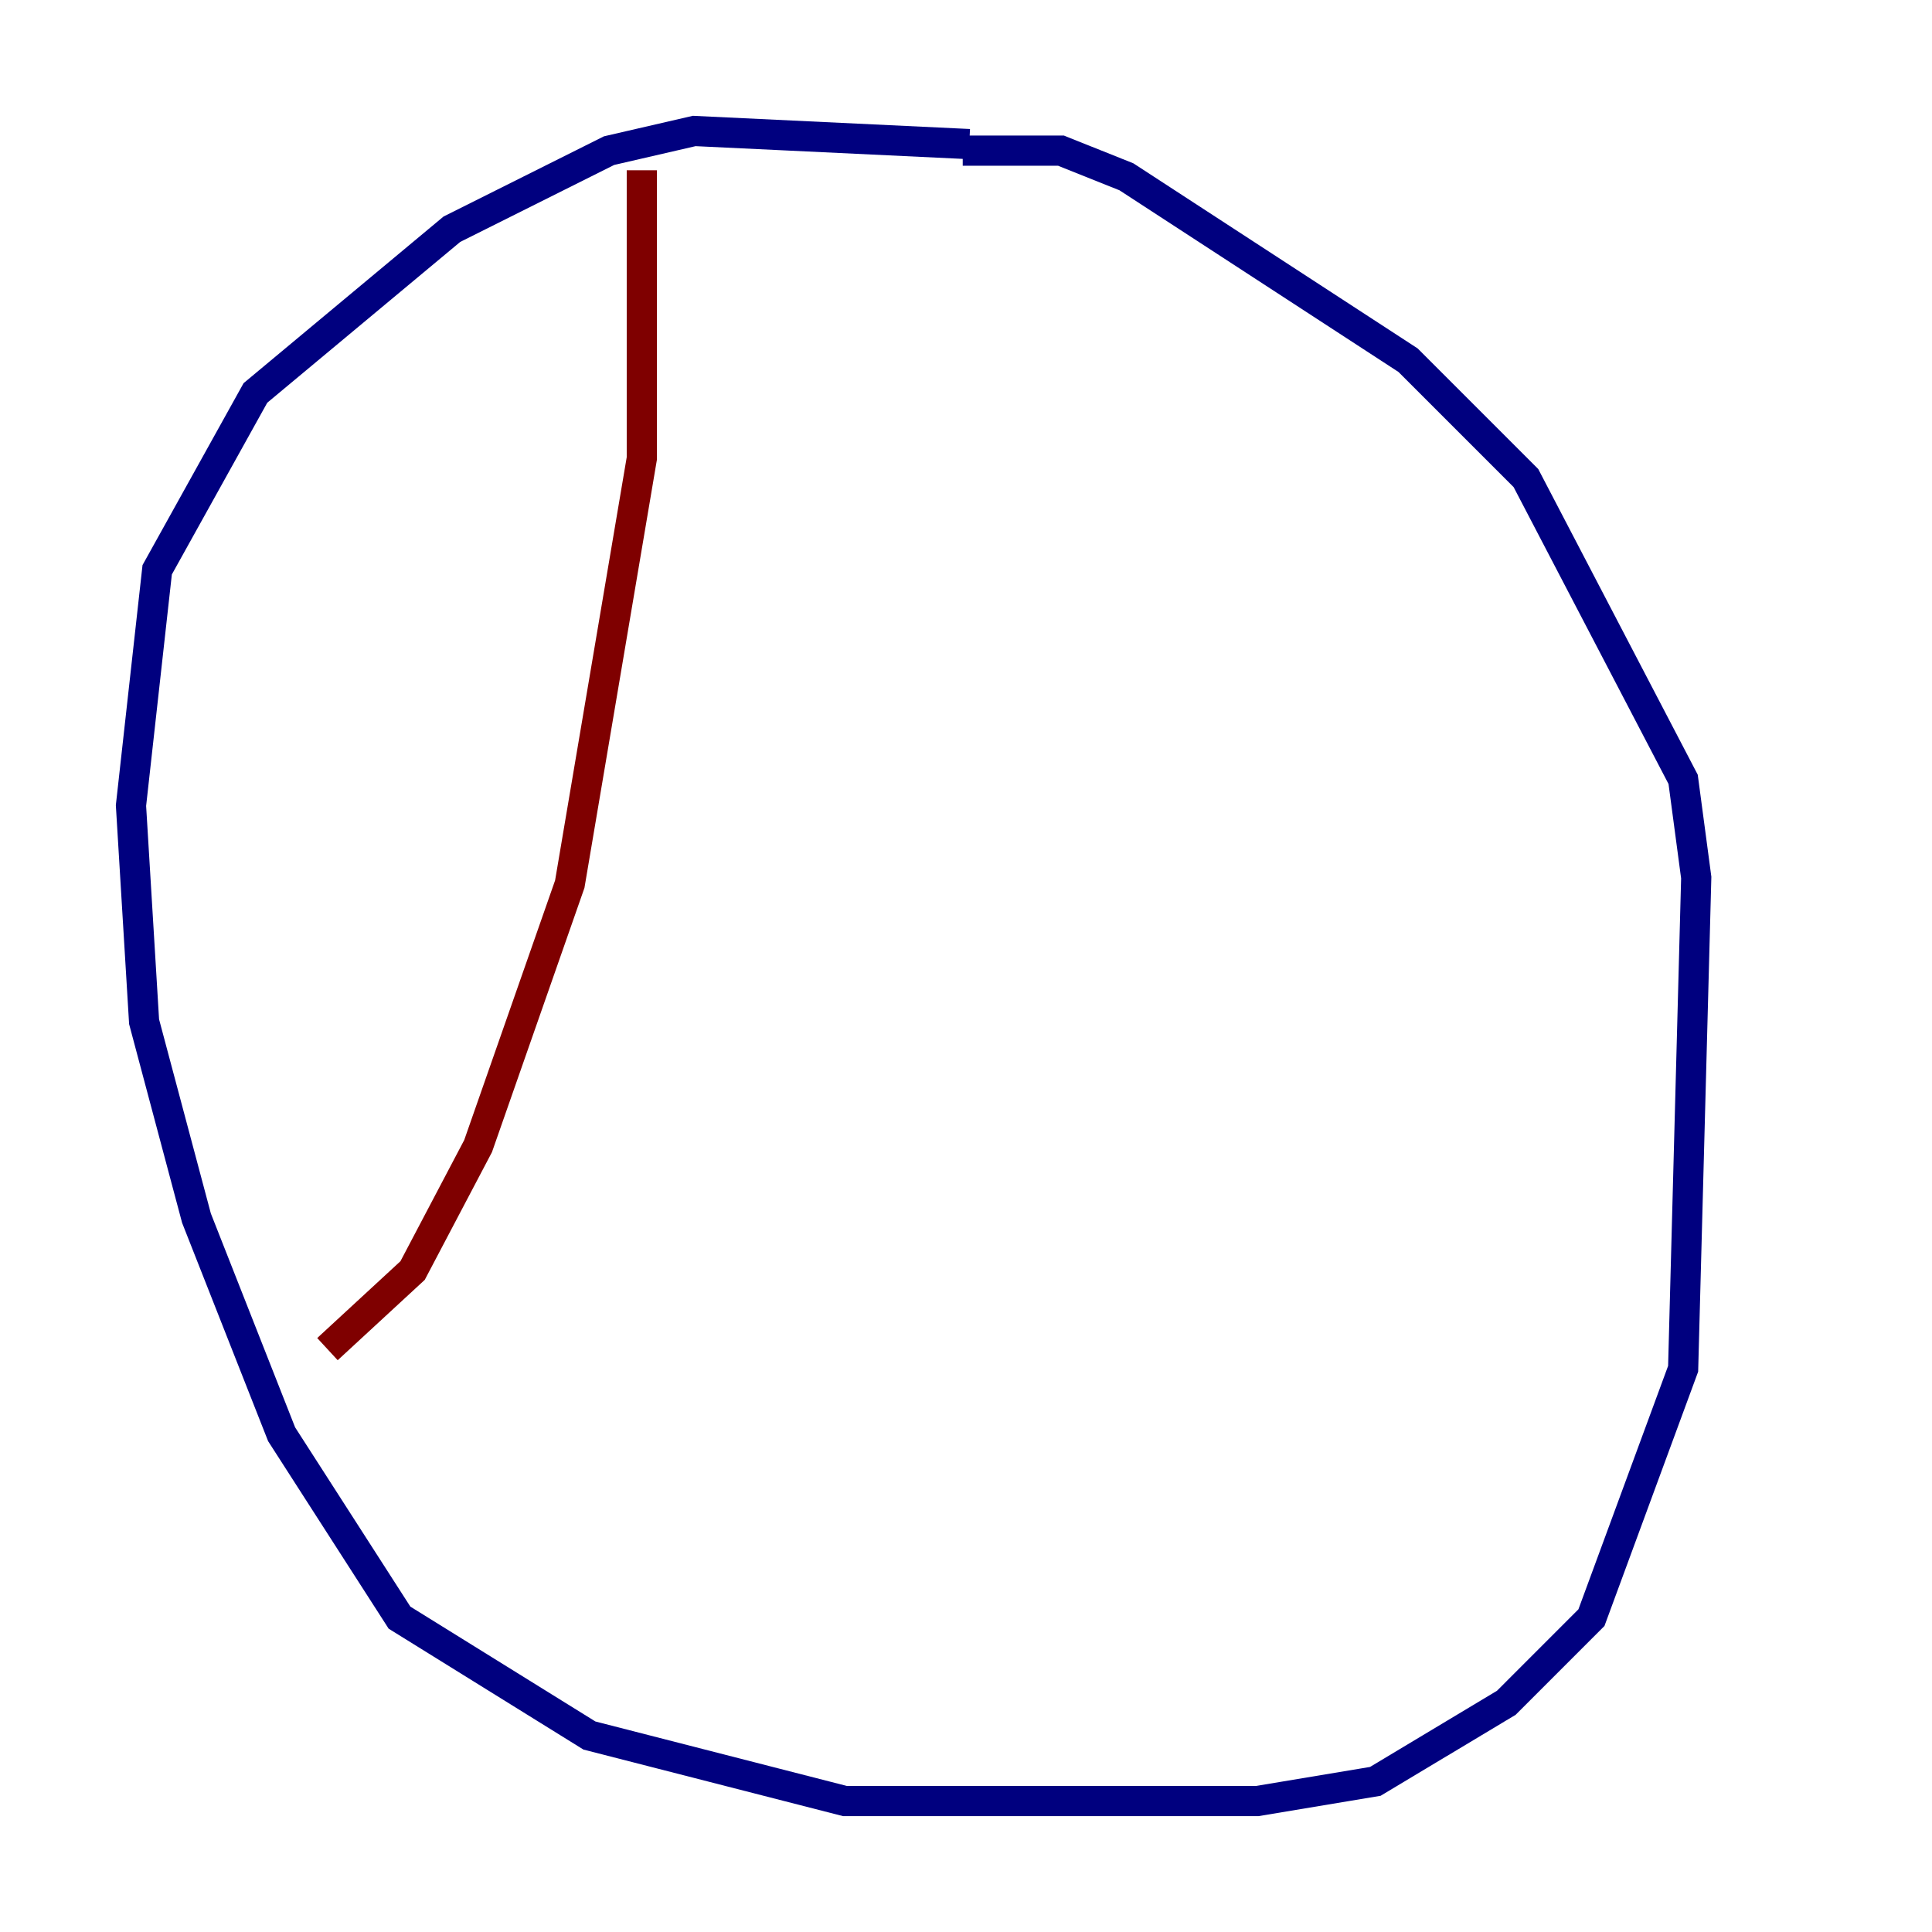 <?xml version="1.0" encoding="utf-8" ?>
<svg baseProfile="tiny" height="128" version="1.2" viewBox="0,0,128,128" width="128" xmlns="http://www.w3.org/2000/svg" xmlns:ev="http://www.w3.org/2001/xml-events" xmlns:xlink="http://www.w3.org/1999/xlink"><defs /><polyline fill="none" points="64.217,9.546 45.993,8.678 40.352,9.98 29.939,15.186 16.922,26.034 10.414,37.749 8.678,53.37 9.546,67.688 13.017,80.705 18.658,95.024 26.468,107.173 39.051,114.983 55.973,119.322 83.308,119.322 91.119,118.02 99.797,112.814 105.437,107.173 111.512,90.685 112.38,58.142 111.512,51.634 101.098,31.675 93.288,23.864 74.63,11.715 70.291,9.98 63.783,9.98" stroke="#00007f" stroke-width="2" /><polyline fill="none" points="42.522,11.281 42.522,30.373 37.749,58.576 31.675,75.932 27.336,84.176 21.695,89.383" stroke="#7f0000" stroke-width="2" /></svg>